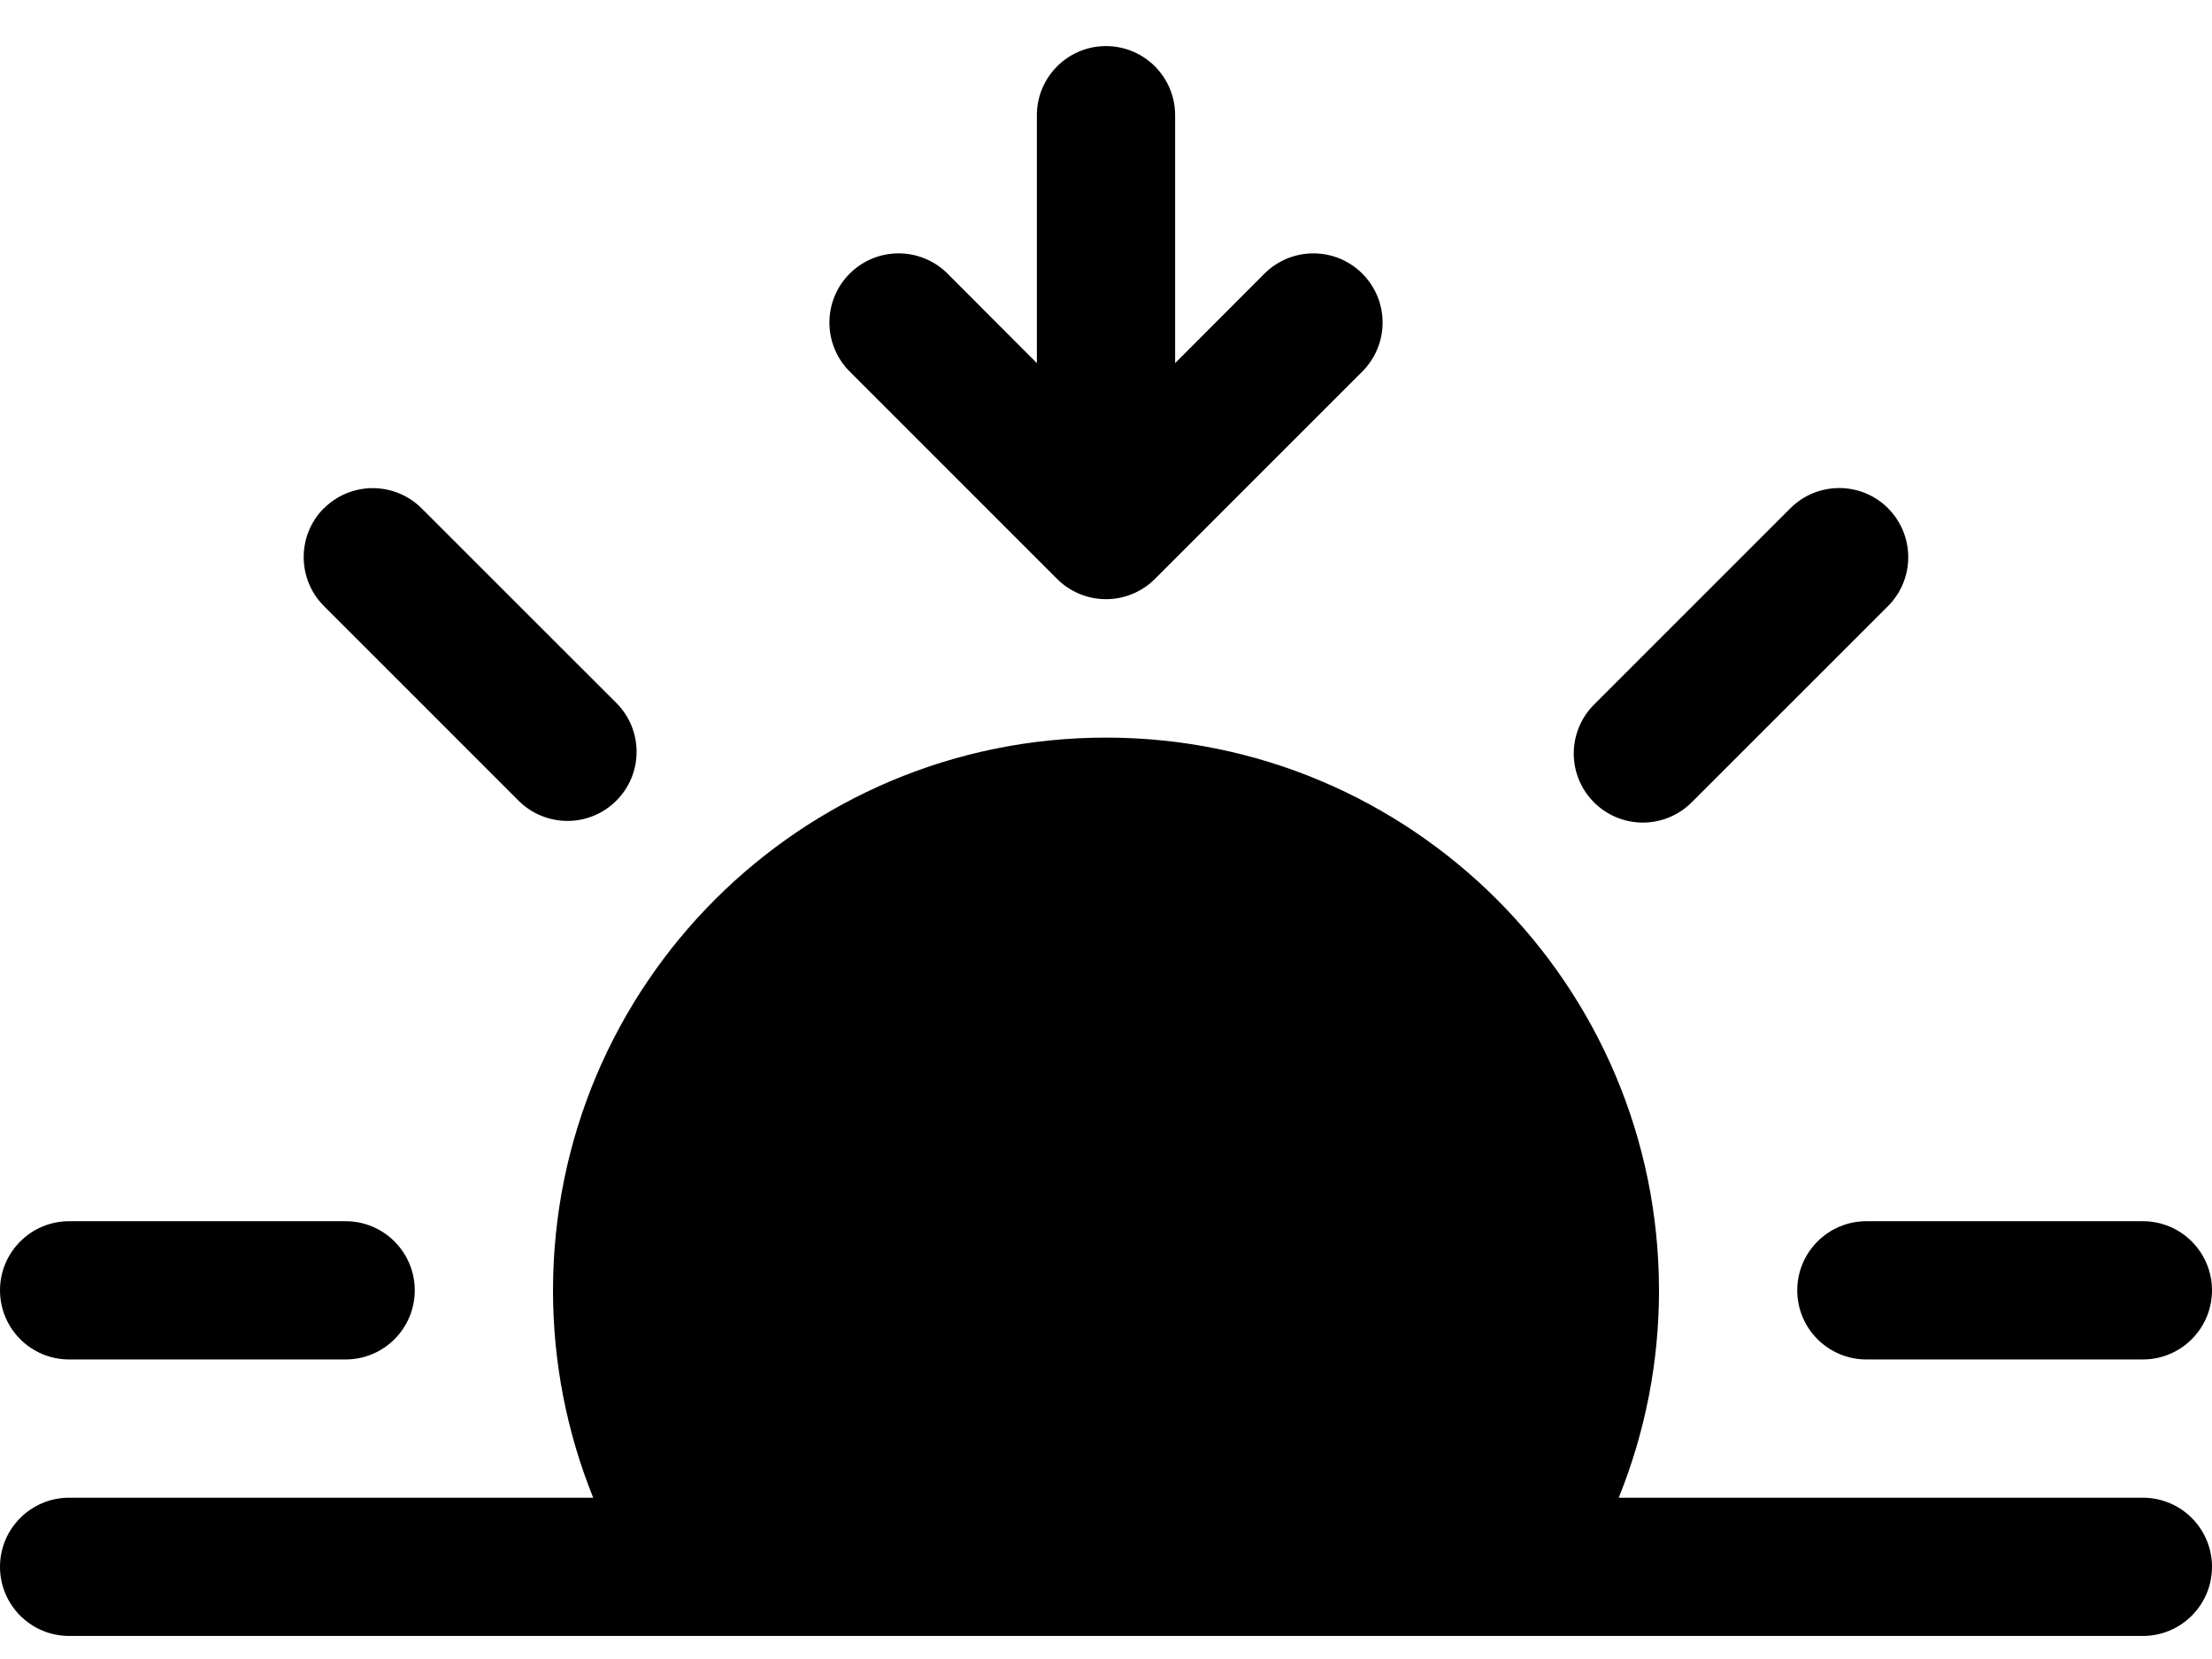 ﻿<?xml version="1.0" encoding="utf-8"?>
<svg version="1.1" xmlns:xlink="http://www.w3.org/1999/xlink" width="24px" height="18px" xmlns="http://www.w3.org/2000/svg">
  <defs>
    <pattern id="BGPattern" patternUnits="userSpaceOnUse" alignment="0 0" imageRepeat="None" />
    <mask fill="white" id="Clip6366">
      <path d="M 9.219 4.031  L 11.469 6.281  C 11.61 6.422  11.801 6.501  12 6.501  C 12.199 6.501  12.39 6.422  12.531 6.281  L 14.781 4.031  C 14.922 3.89  15.001 3.699  15.001 3.5  C 15.001 3.085  14.665 2.749  14.25 2.749  C 14.051 2.749  13.86 2.828  13.719 2.969  L 12.75 3.94  L 12.75 1.25  C 12.75 0.836  12.414 0.5  12 0.5  C 11.586 0.5  11.25 0.836  11.25 1.25  L 11.25 3.94  L 10.281 2.969  C 10.14 2.828  9.949 2.749  9.75 2.749  C 9.335 2.749  8.999 3.085  8.999 3.5  C 8.999 3.699  9.078 3.89  9.219 4.031  Z M 3.514 5.514  L 3.514 5.516  C 3.807 5.223  4.282 5.223  4.575 5.516  L 6.696 7.636  C 6.831 7.775  6.907 7.962  6.907 8.157  C 6.907 8.571  6.571 8.907  6.157 8.907  C 5.962 8.907  5.775 8.831  5.635 8.696  L 3.514 6.575  C 3.222 6.282  3.222 5.807  3.514 5.514  Z M 20.486 5.515  L 20.486 5.516  C 20.777 5.809  20.777 6.282  20.486 6.575  L 18.364 8.696  C 18.223 8.842  18.028 8.925  17.825 8.925  C 17.411 8.925  17.075 8.589  17.075 8.175  C 17.075 7.972  17.158 7.777  17.304 7.636  L 19.425 5.515  C 19.718 5.222  20.193 5.222  20.486 5.515  Z M 17.565 16.25  L 17.563 16.25  C 17.852 15.536  18 14.773  18 14.003  C 18 10.69  15.314 8.003  12 8.003  C 8.686 8.003  6 10.69  6 14.003  C 6 14.773  6.148 15.536  6.436 16.25  L 0.75 16.25  C 0.336 16.25  0 16.586  0 17  C 0 17.414  0.336 17.75  0.75 17.75  L 23.25 17.75  C 23.664 17.75  24 17.414  24 17  C 24 16.586  23.664 16.25  23.25 16.25  L 17.565 16.25  Z M 0.75 14.75  C 0.336 14.75  0 14.414  0 14  C 0 13.586  0.336 13.25  0.75 13.25  L 3.75 13.25  C 4.164 13.25  4.5 13.586  4.5 14  C 4.5 14.414  4.164 14.75  3.75 14.75  L 0.75 14.75  Z M 20.25 14.75  C 19.836 14.75  19.5 14.414  19.5 14  C 19.5 13.586  19.836 13.25  20.25 13.25  L 23.25 13.25  C 23.664 13.25  24 13.586  24 14  C 24 14.414  23.664 14.75  23.25 14.75  L 20.25 14.75  Z " fill-rule="evenodd" />
    </mask>
  </defs>
  <g>
    <path d="M 9.219 4.031  L 11.469 6.281  C 11.61 6.422  11.801 6.501  12 6.501  C 12.199 6.501  12.39 6.422  12.531 6.281  L 14.781 4.031  C 14.922 3.89  15.001 3.699  15.001 3.5  C 15.001 3.085  14.665 2.749  14.25 2.749  C 14.051 2.749  13.86 2.828  13.719 2.969  L 12.75 3.94  L 12.75 1.25  C 12.75 0.836  12.414 0.5  12 0.5  C 11.586 0.5  11.25 0.836  11.25 1.25  L 11.25 3.94  L 10.281 2.969  C 10.14 2.828  9.949 2.749  9.75 2.749  C 9.335 2.749  8.999 3.085  8.999 3.5  C 8.999 3.699  9.078 3.89  9.219 4.031  Z M 3.514 5.514  L 3.514 5.516  C 3.807 5.223  4.282 5.223  4.575 5.516  L 6.696 7.636  C 6.831 7.775  6.907 7.962  6.907 8.157  C 6.907 8.571  6.571 8.907  6.157 8.907  C 5.962 8.907  5.775 8.831  5.635 8.696  L 3.514 6.575  C 3.222 6.282  3.222 5.807  3.514 5.514  Z M 20.486 5.515  L 20.486 5.516  C 20.777 5.809  20.777 6.282  20.486 6.575  L 18.364 8.696  C 18.223 8.842  18.028 8.925  17.825 8.925  C 17.411 8.925  17.075 8.589  17.075 8.175  C 17.075 7.972  17.158 7.777  17.304 7.636  L 19.425 5.515  C 19.718 5.222  20.193 5.222  20.486 5.515  Z M 17.565 16.25  L 17.563 16.25  C 17.852 15.536  18 14.773  18 14.003  C 18 10.69  15.314 8.003  12 8.003  C 8.686 8.003  6 10.69  6 14.003  C 6 14.773  6.148 15.536  6.436 16.25  L 0.75 16.25  C 0.336 16.25  0 16.586  0 17  C 0 17.414  0.336 17.75  0.75 17.75  L 23.25 17.75  C 23.664 17.75  24 17.414  24 17  C 24 16.586  23.664 16.25  23.25 16.25  L 17.565 16.25  Z M 0.75 14.75  C 0.336 14.75  0 14.414  0 14  C 0 13.586  0.336 13.25  0.75 13.25  L 3.75 13.25  C 4.164 13.25  4.5 13.586  4.5 14  C 4.5 14.414  4.164 14.75  3.75 14.75  L 0.75 14.75  Z M 20.25 14.75  C 19.836 14.75  19.5 14.414  19.5 14  C 19.5 13.586  19.836 13.25  20.25 13.25  L 23.25 13.25  C 23.664 13.25  24 13.586  24 14  C 24 14.414  23.664 14.75  23.25 14.75  L 20.25 14.75  Z " fill-rule="nonzero" fill="rgba(0, 0, 0, 1)" stroke="none" class="fill" />
    <path d="M 9.219 4.031  L 11.469 6.281  C 11.61 6.422  11.801 6.501  12 6.501  C 12.199 6.501  12.39 6.422  12.531 6.281  L 14.781 4.031  C 14.922 3.89  15.001 3.699  15.001 3.5  C 15.001 3.085  14.665 2.749  14.25 2.749  C 14.051 2.749  13.86 2.828  13.719 2.969  L 12.75 3.94  L 12.75 1.25  C 12.75 0.836  12.414 0.5  12 0.5  C 11.586 0.5  11.25 0.836  11.25 1.25  L 11.25 3.94  L 10.281 2.969  C 10.14 2.828  9.949 2.749  9.75 2.749  C 9.335 2.749  8.999 3.085  8.999 3.5  C 8.999 3.699  9.078 3.89  9.219 4.031  Z " stroke-width="0" stroke-dasharray="0" stroke="rgba(255, 255, 255, 0)" fill="none" class="stroke" mask="url(#Clip6366)" />
    <path d="M 3.514 5.514  L 3.514 5.516  C 3.807 5.223  4.282 5.223  4.575 5.516  L 6.696 7.636  C 6.831 7.775  6.907 7.962  6.907 8.157  C 6.907 8.571  6.571 8.907  6.157 8.907  C 5.962 8.907  5.775 8.831  5.635 8.696  L 3.514 6.575  C 3.222 6.282  3.222 5.807  3.514 5.514  Z " stroke-width="0" stroke-dasharray="0" stroke="rgba(255, 255, 255, 0)" fill="none" class="stroke" mask="url(#Clip6366)" />
    <path d="M 20.486 5.515  L 20.486 5.516  C 20.777 5.809  20.777 6.282  20.486 6.575  L 18.364 8.696  C 18.223 8.842  18.028 8.925  17.825 8.925  C 17.411 8.925  17.075 8.589  17.075 8.175  C 17.075 7.972  17.158 7.777  17.304 7.636  L 19.425 5.515  C 19.718 5.222  20.193 5.222  20.486 5.515  Z " stroke-width="0" stroke-dasharray="0" stroke="rgba(255, 255, 255, 0)" fill="none" class="stroke" mask="url(#Clip6366)" />
    <path d="M 17.565 16.25  L 17.563 16.25  C 17.852 15.536  18 14.773  18 14.003  C 18 10.69  15.314 8.003  12 8.003  C 8.686 8.003  6 10.69  6 14.003  C 6 14.773  6.148 15.536  6.436 16.25  L 0.75 16.25  C 0.336 16.25  0 16.586  0 17  C 0 17.414  0.336 17.75  0.75 17.75  L 23.25 17.75  C 23.664 17.75  24 17.414  24 17  C 24 16.586  23.664 16.25  23.25 16.25  L 17.565 16.25  Z " stroke-width="0" stroke-dasharray="0" stroke="rgba(255, 255, 255, 0)" fill="none" class="stroke" mask="url(#Clip6366)" />
    <path d="M 0.75 14.75  C 0.336 14.75  0 14.414  0 14  C 0 13.586  0.336 13.25  0.75 13.25  L 3.75 13.25  C 4.164 13.25  4.5 13.586  4.5 14  C 4.5 14.414  4.164 14.75  3.75 14.75  L 0.75 14.75  Z " stroke-width="0" stroke-dasharray="0" stroke="rgba(255, 255, 255, 0)" fill="none" class="stroke" mask="url(#Clip6366)" />
    <path d="M 20.25 14.75  C 19.836 14.75  19.5 14.414  19.5 14  C 19.5 13.586  19.836 13.25  20.25 13.25  L 23.25 13.25  C 23.664 13.25  24 13.586  24 14  C 24 14.414  23.664 14.75  23.25 14.75  L 20.25 14.75  Z " stroke-width="0" stroke-dasharray="0" stroke="rgba(255, 255, 255, 0)" fill="none" class="stroke" mask="url(#Clip6366)" />
  </g>
</svg>